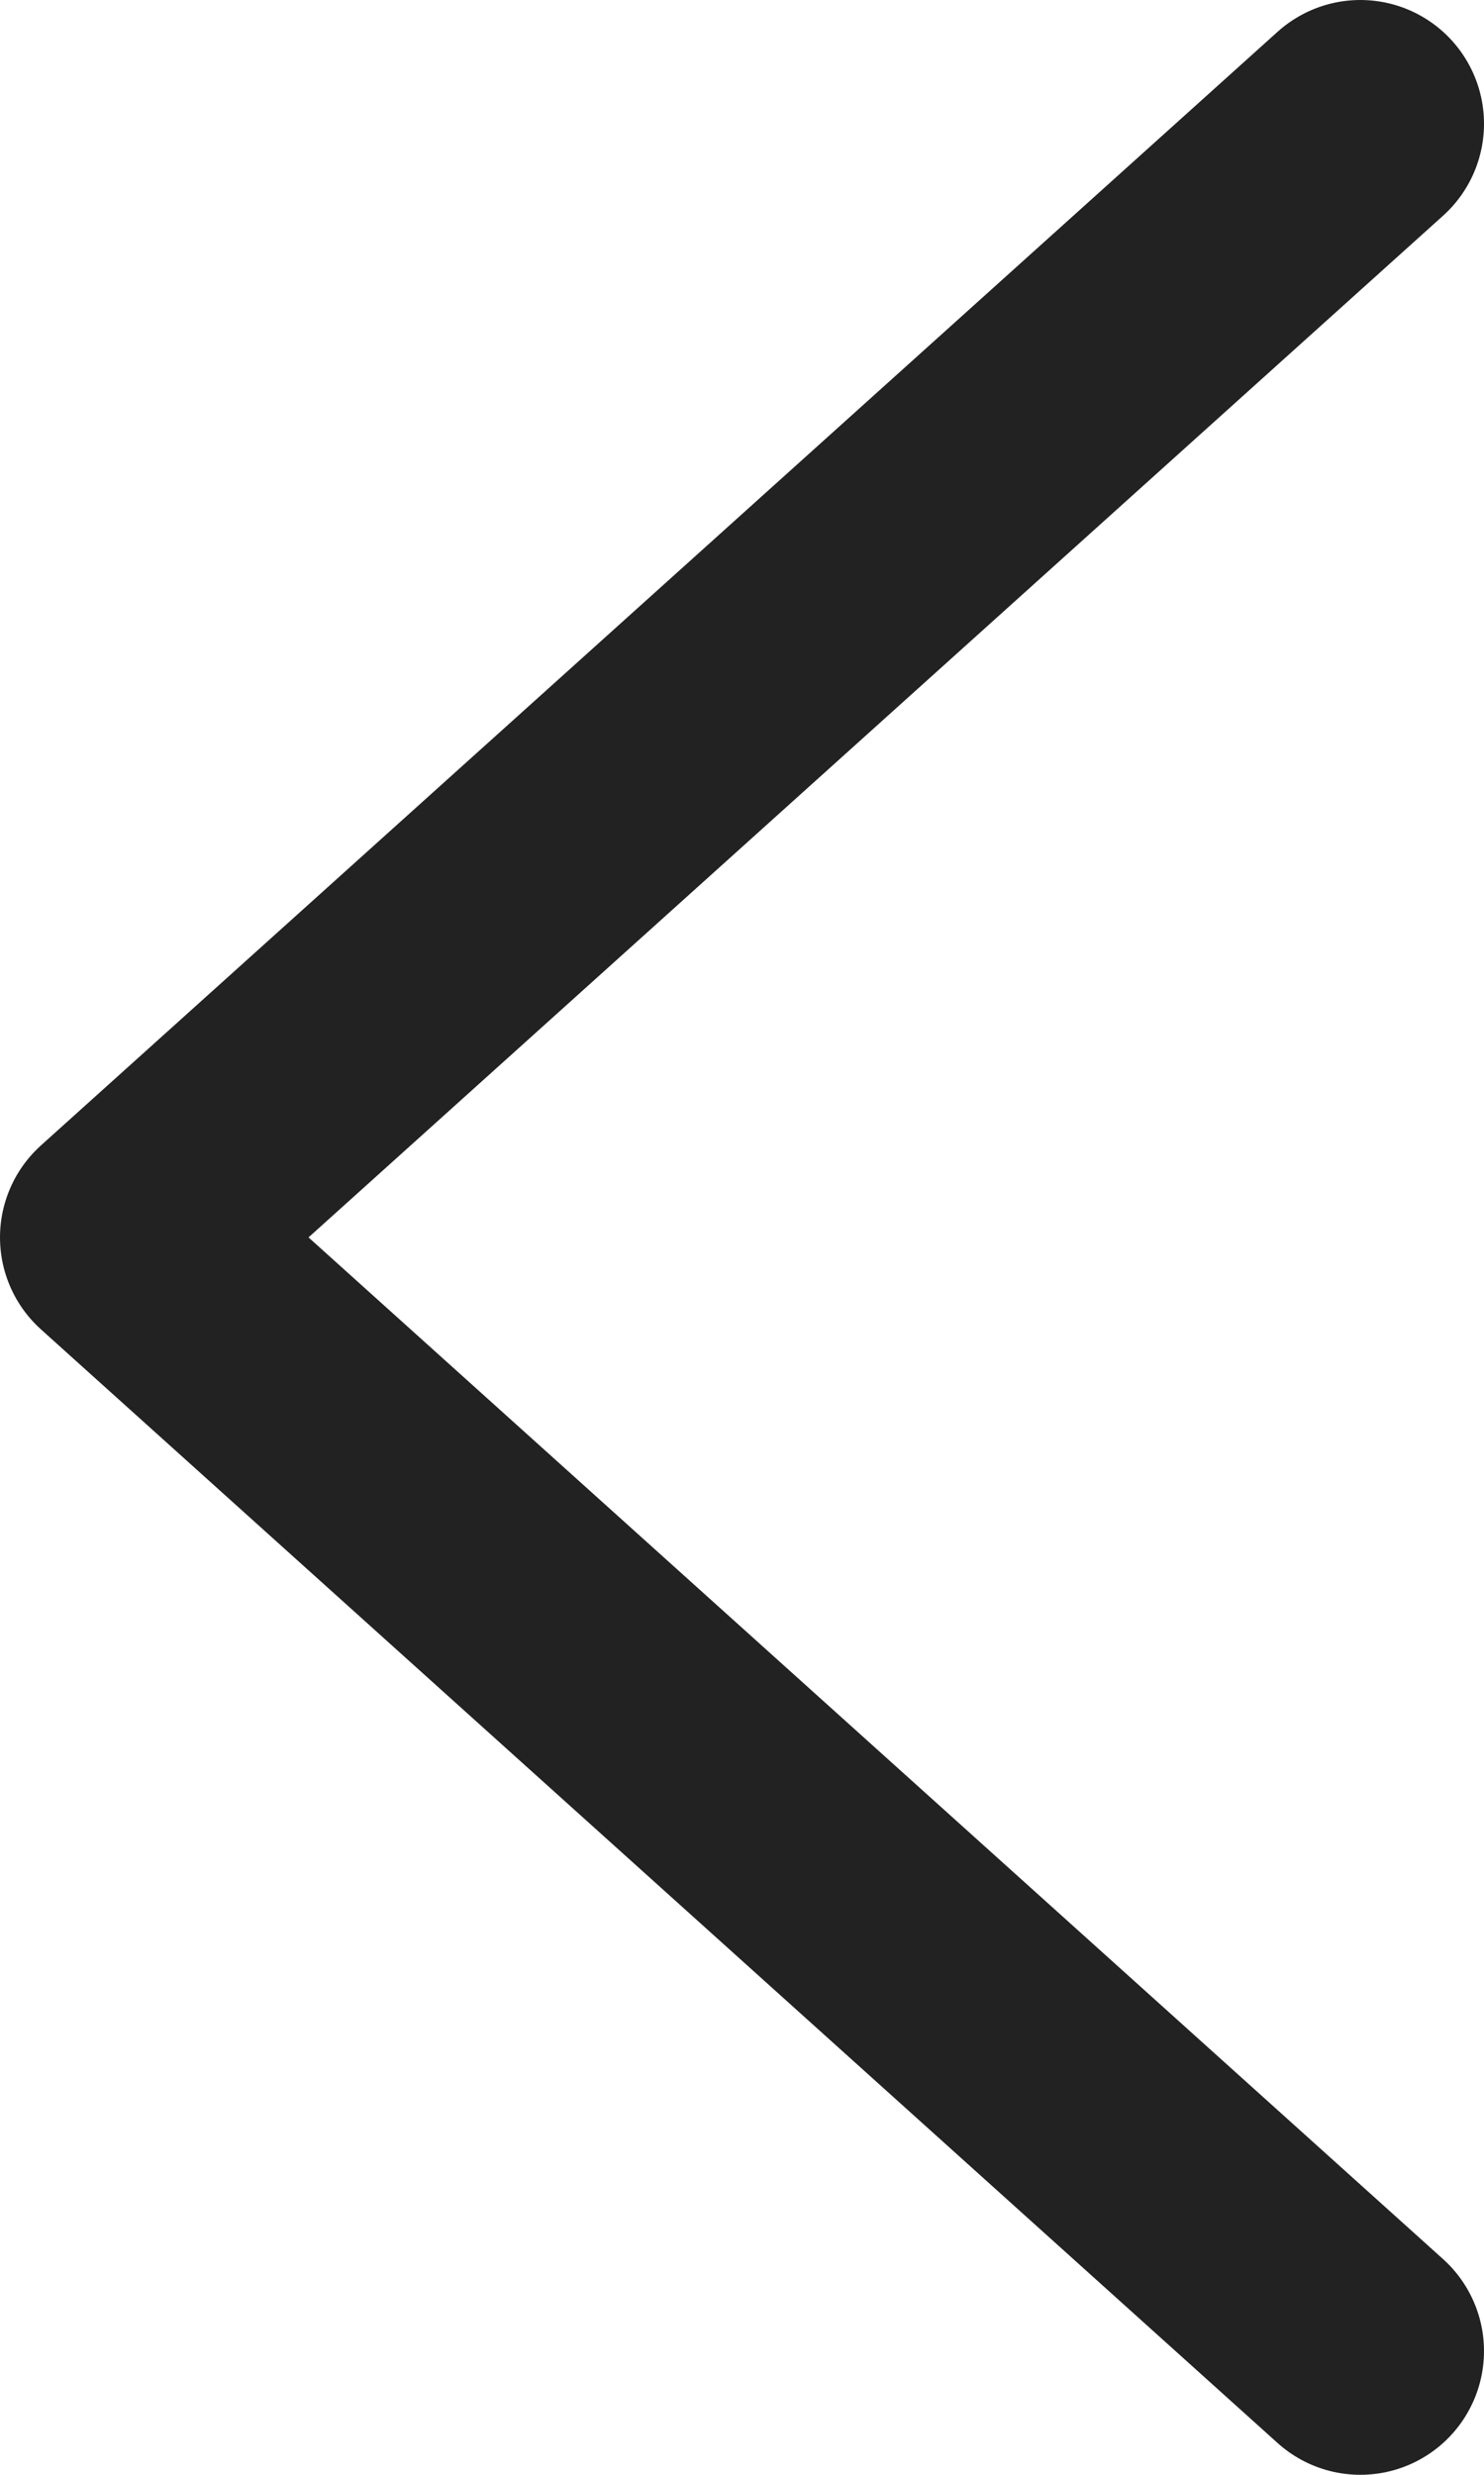<svg width="12" height="20" viewBox="0 0 12 20" fill="none" xmlns="http://www.w3.org/2000/svg">
<path d="M11 1L1 10L11 19" stroke="#222222" stroke-width="2" stroke-linecap="round" stroke-linejoin="round"/>
</svg>
